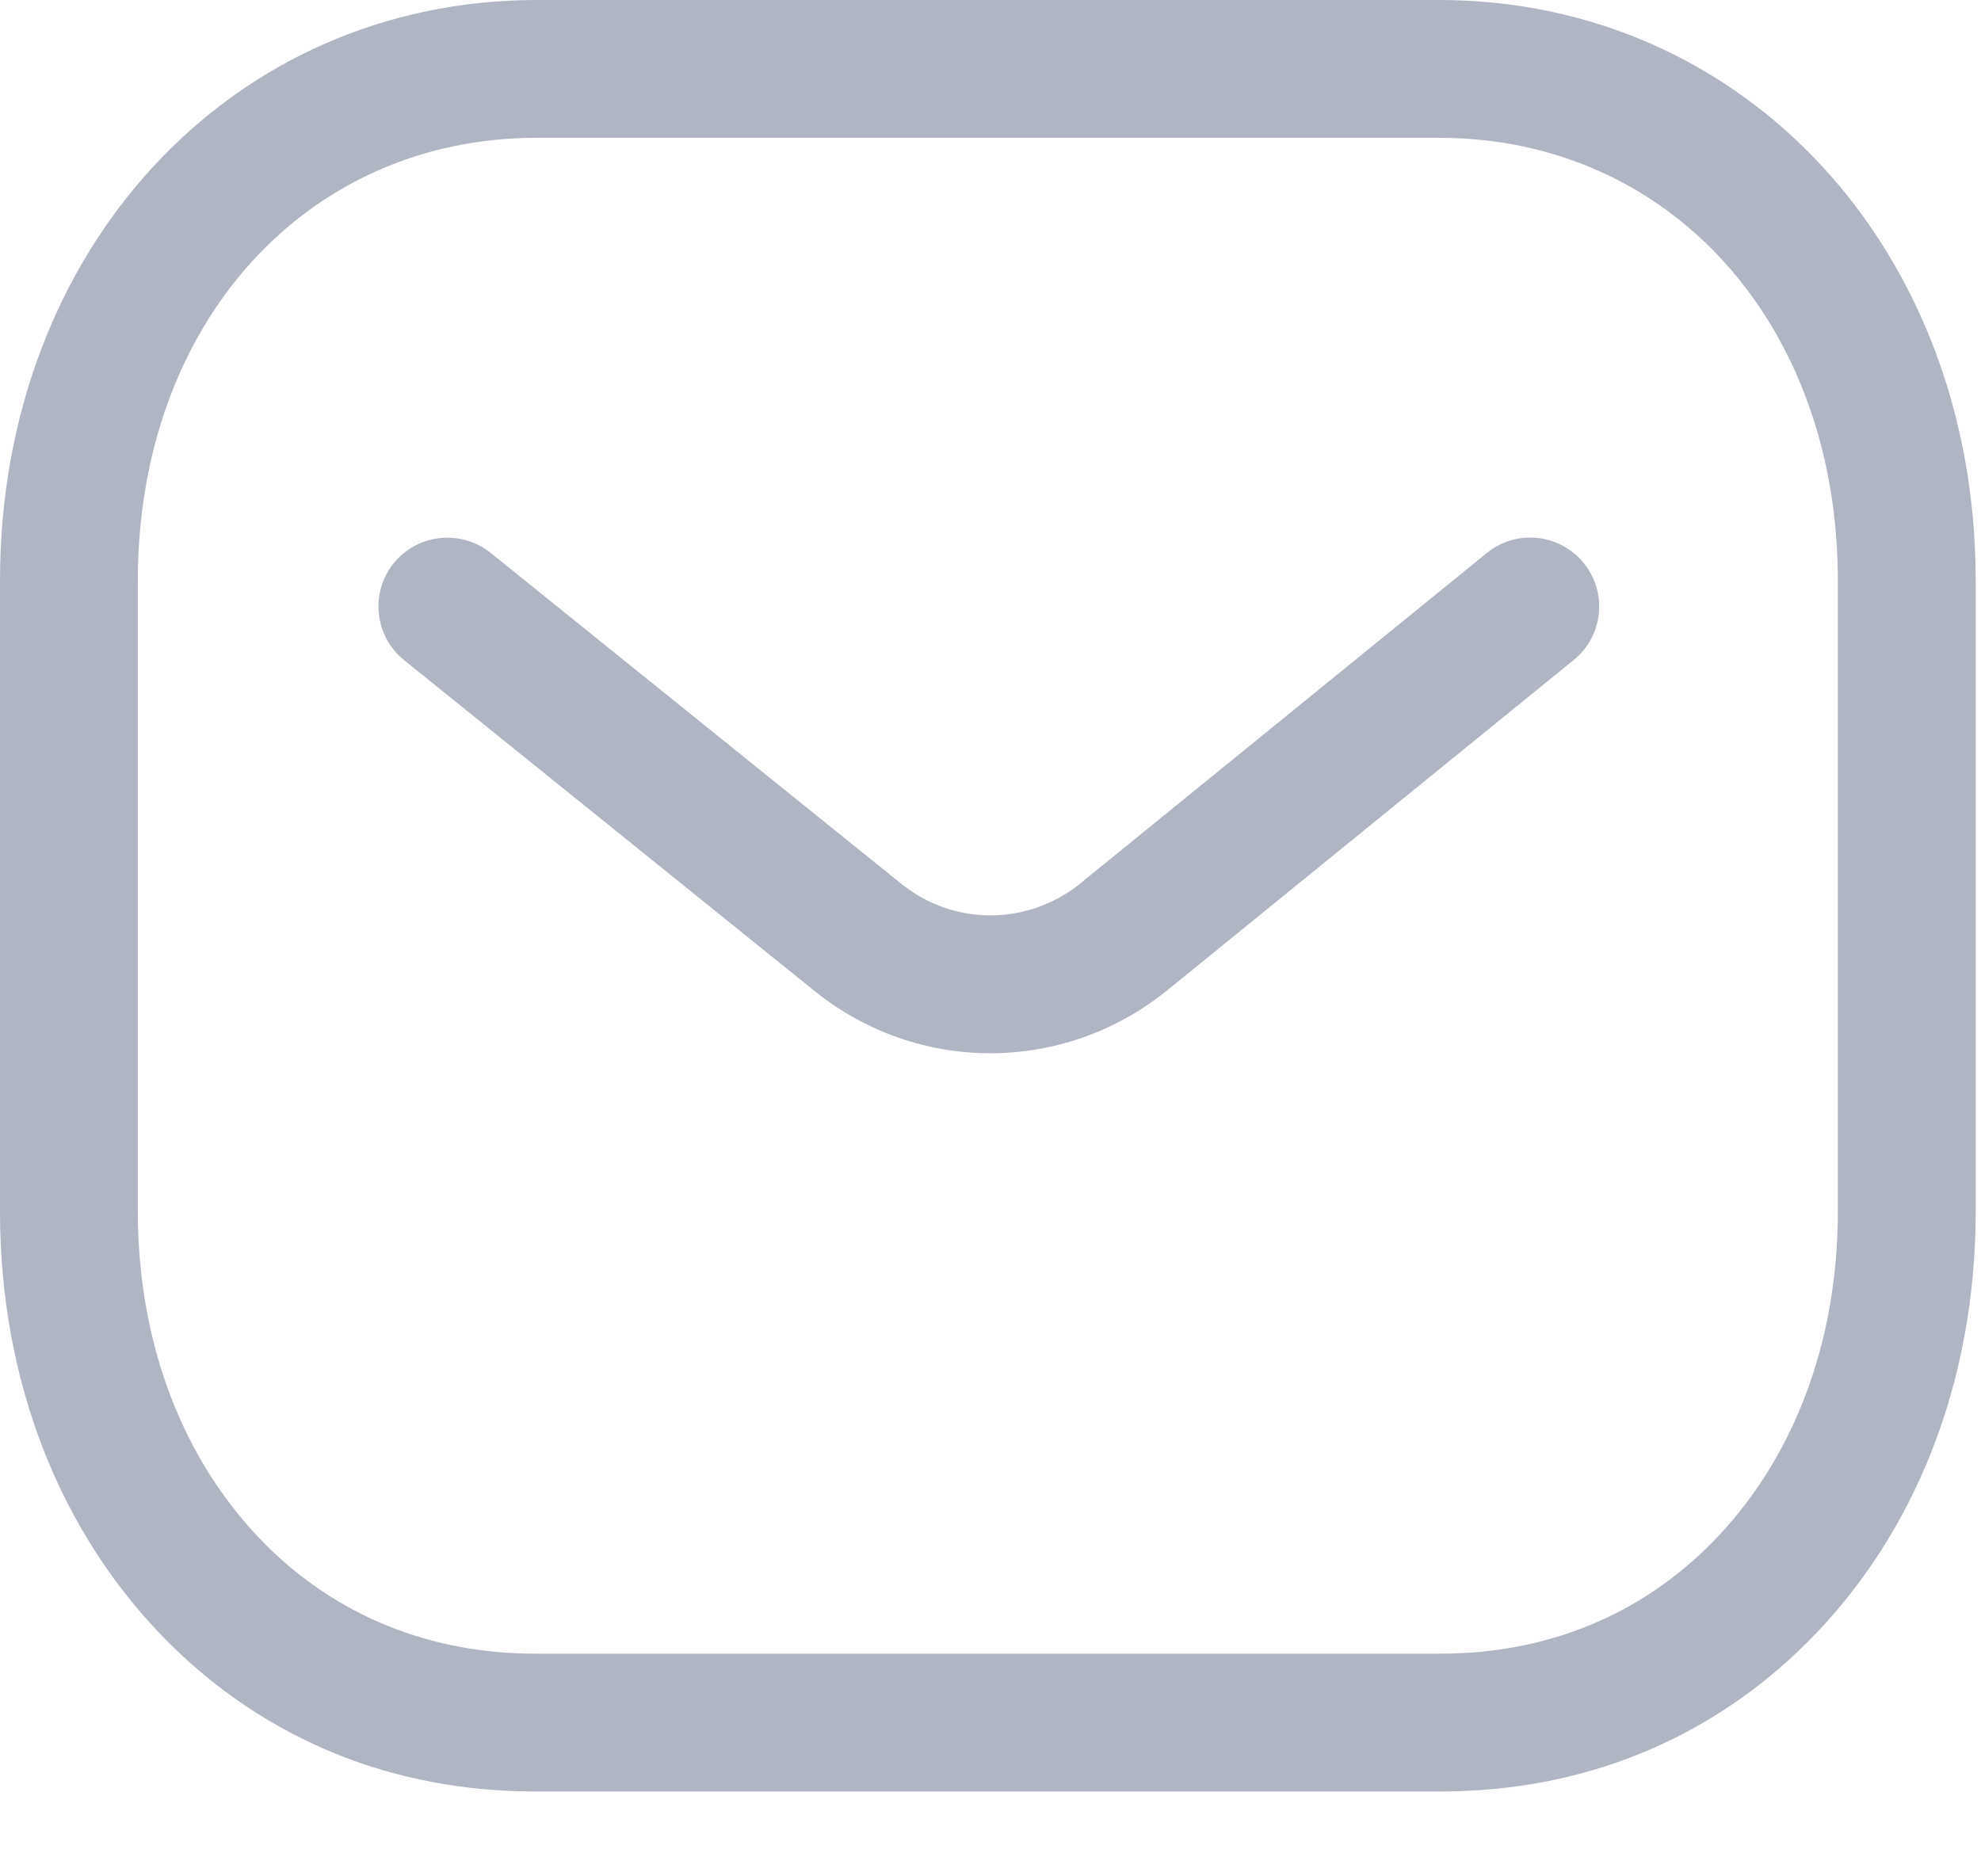 <svg width="19" height="18" viewBox="0 0 19 18" fill="none" xmlns="http://www.w3.org/2000/svg">
<path fill-rule="evenodd" clip-rule="evenodd" d="M13.801 0C16.736 0 18.949 2.395 18.949 5.57V11.623C18.949 13.248 18.375 14.717 17.33 15.759C16.393 16.692 15.178 17.186 13.815 17.186H5.131C3.771 17.186 2.557 16.693 1.619 15.759C0.575 14.717 0 13.248 0 11.623V5.57C0 2.395 2.213 0 5.148 0H13.801ZM13.801 1.322H5.148C2.931 1.322 1.322 3.109 1.322 5.57V11.623C1.322 12.895 1.759 14.031 2.552 14.822C3.236 15.505 4.129 15.864 5.134 15.864H13.801C13.803 15.863 13.81 15.864 13.815 15.864C14.821 15.864 15.713 15.505 16.397 14.822C17.191 14.031 17.627 12.895 17.627 11.623V5.57C17.627 3.109 16.018 1.322 13.801 1.322ZM15.19 5.402C15.42 5.685 15.377 6.101 15.094 6.331L11.177 9.515C10.682 9.908 10.09 10.104 9.498 10.104C8.909 10.104 8.321 9.91 7.829 9.52L3.876 6.333C3.592 6.104 3.547 5.687 3.776 5.403C4.006 5.12 4.422 5.076 4.706 5.304L8.655 8.487C9.151 8.88 9.85 8.88 10.35 8.484L14.259 5.306C14.543 5.074 14.959 5.118 15.19 5.402Z" fill="#AFB5C3"/>
</svg>
